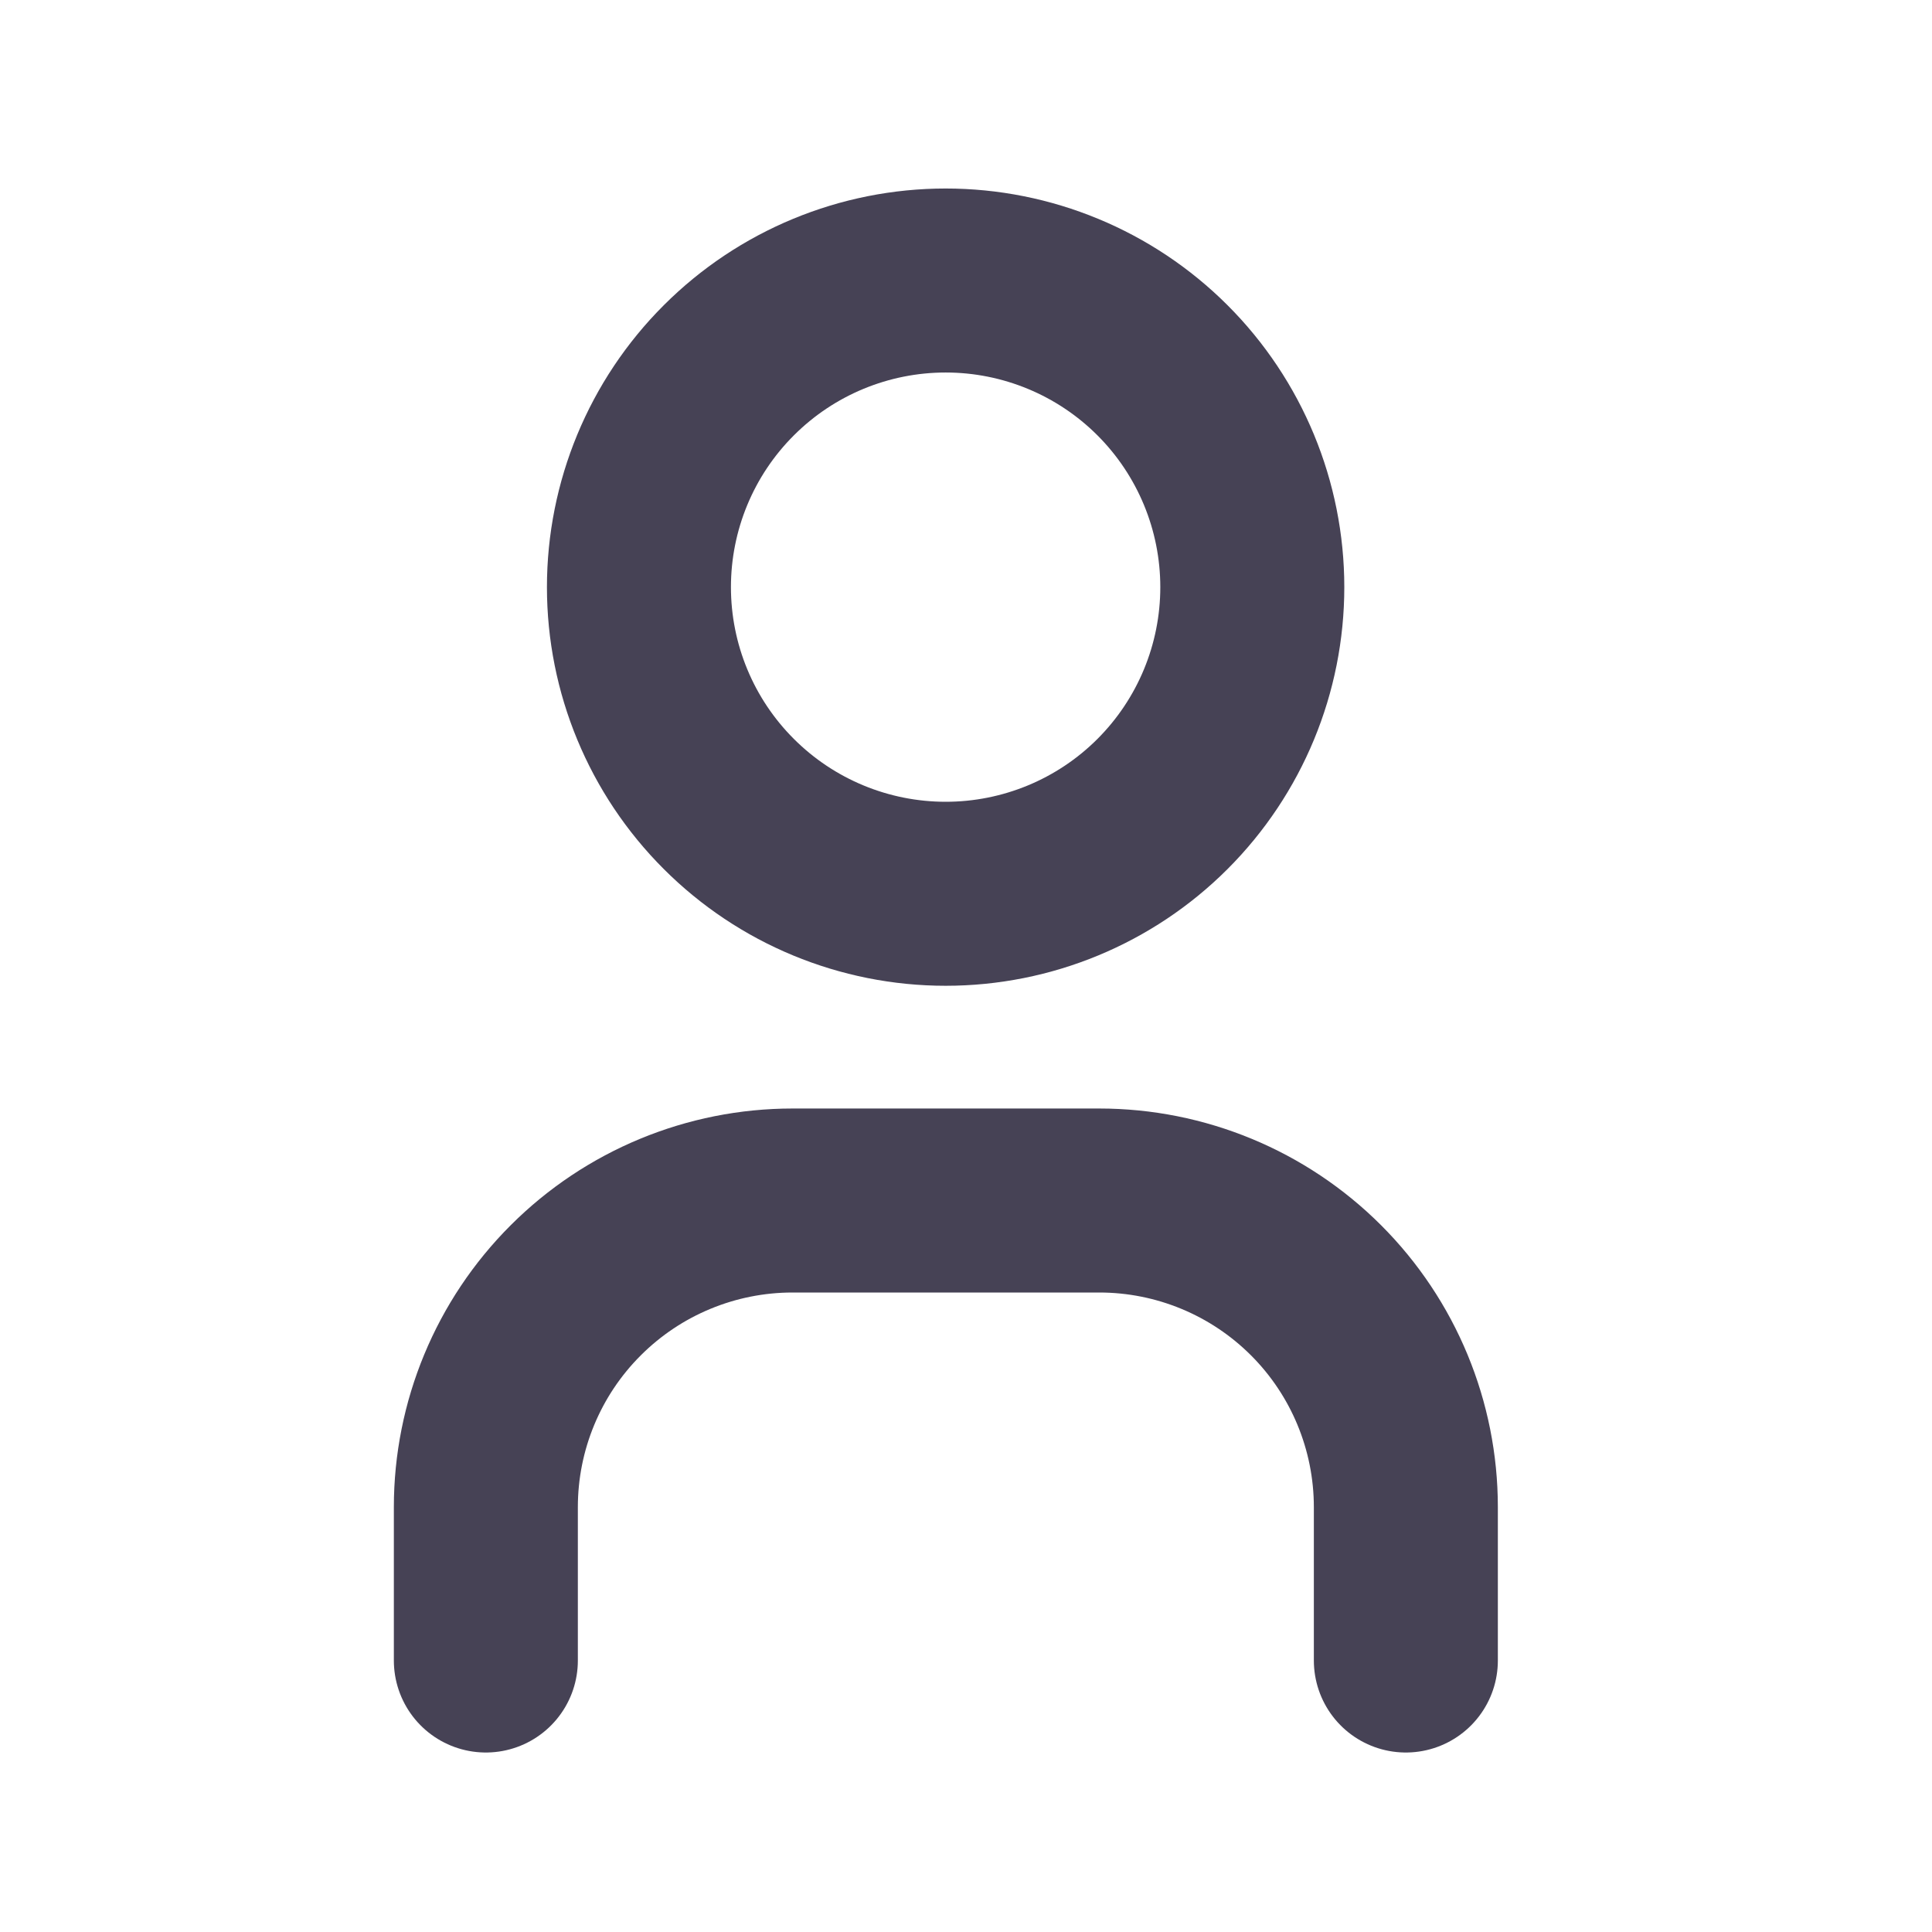 <svg width="21" height="21" viewBox="0 0 21 21" fill="none" xmlns="http://www.w3.org/2000/svg">
<g clip-path="url(#clip0_167_9237)">
<path d="M6.945 6.382C6.945 7.266 7.296 8.114 7.922 8.739C8.547 9.364 9.395 9.715 10.279 9.715C11.163 9.715 12.011 9.364 12.636 8.739C13.261 8.114 13.612 7.266 13.612 6.382C13.612 5.498 13.261 4.65 12.636 4.025C12.011 3.4 11.163 3.049 10.279 3.049C9.395 3.049 8.547 3.4 7.922 4.025C7.296 4.65 6.945 5.498 6.945 6.382Z" stroke="#464255" stroke-width="2" stroke-linecap="round" stroke-linejoin="round"/>
<path d="M5.281 18.049V16.382C5.281 15.498 5.632 14.65 6.258 14.025C6.883 13.4 7.731 13.049 8.615 13.049H11.948C12.832 13.049 13.68 13.4 14.305 14.025C14.93 14.65 15.281 15.498 15.281 16.382V18.049" stroke="#464255" stroke-width="2" stroke-linecap="round" stroke-linejoin="round"/>
</g>
<defs>
<clipPath id="clip0_167_9237">
<rect width="20" height="20" fill="white" transform="translate(0.281 0.549)"/>
</clipPath>
</defs>
</svg>
